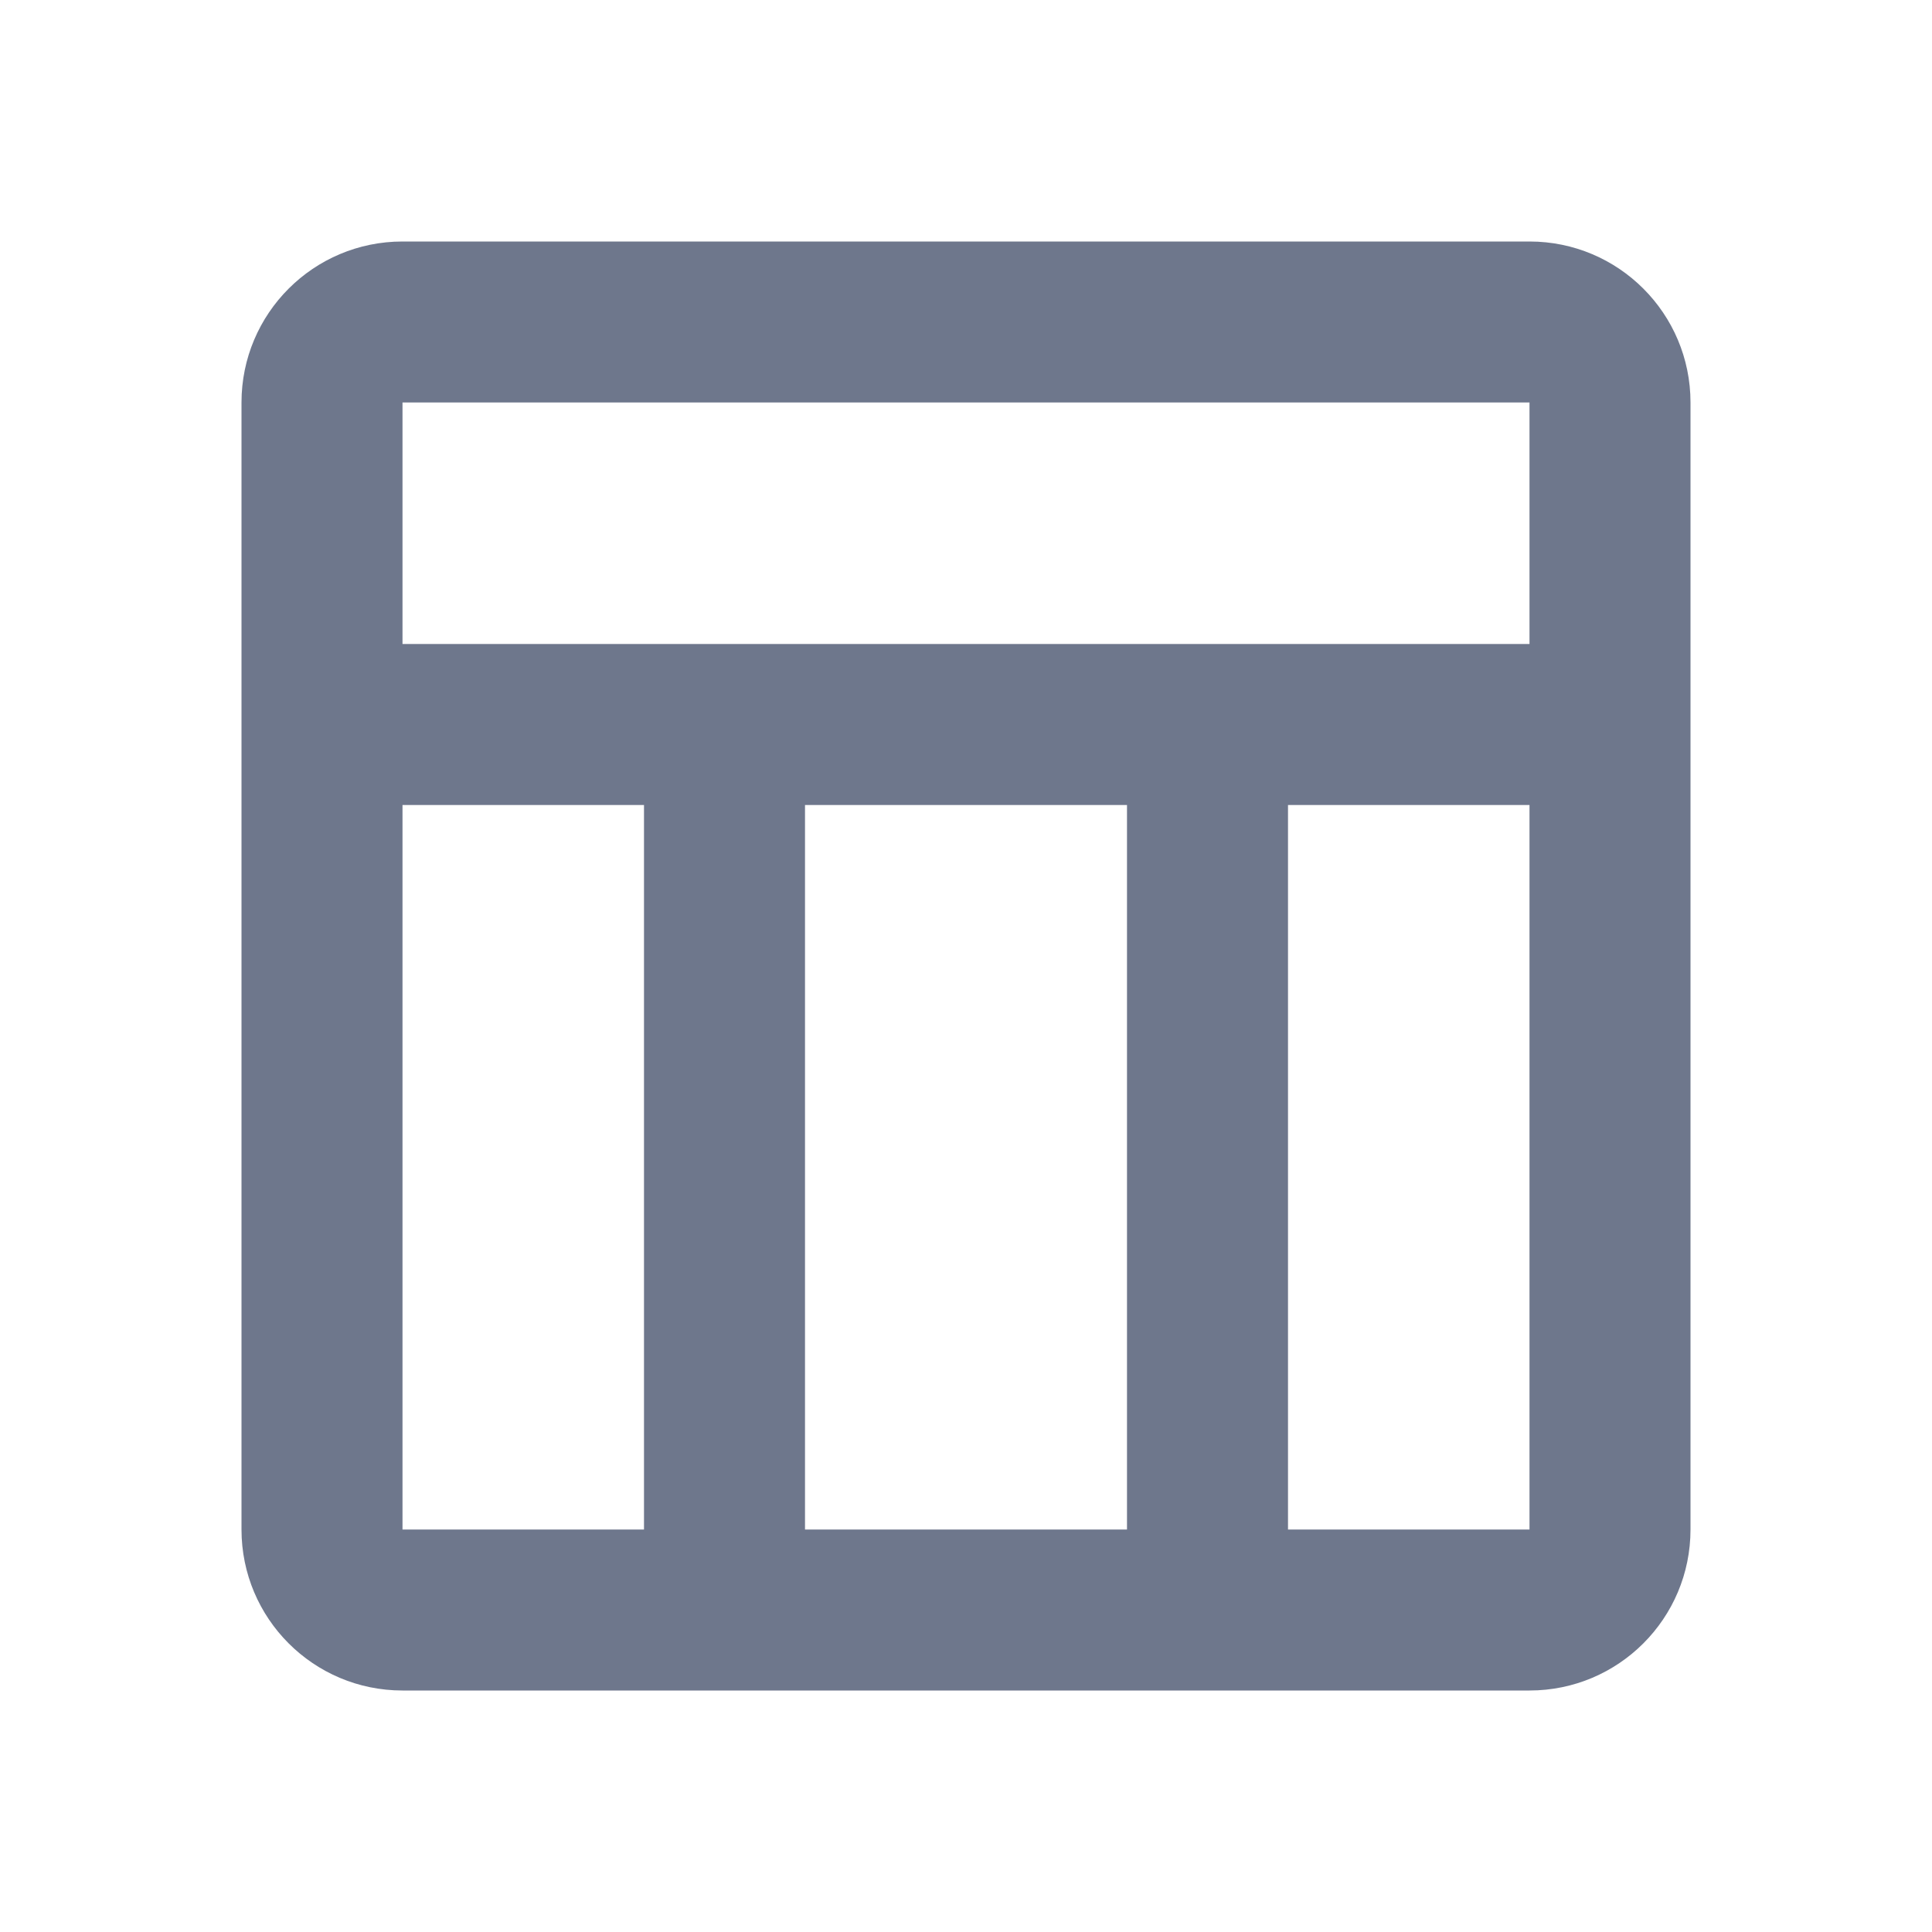 <svg width="24" height="24" viewBox="0 0 24 24" fill="none" xmlns="http://www.w3.org/2000/svg">
<path fill-rule="evenodd" clip-rule="evenodd" d="M5 3C3.895 3 3 3.895 3 5V9V19C3 20.105 3.895 21 5 21H9H15H19C20.105 21 21 20.105 21 19V9V5C21 3.895 20.105 3 19 3H5ZM10 19H14V10H10V19ZM8 10V19H5V10H8ZM9 8H15H19V5H5V8H9ZM19 19H16V10H19V19Z" fill="#6E778C"/>
</svg>
